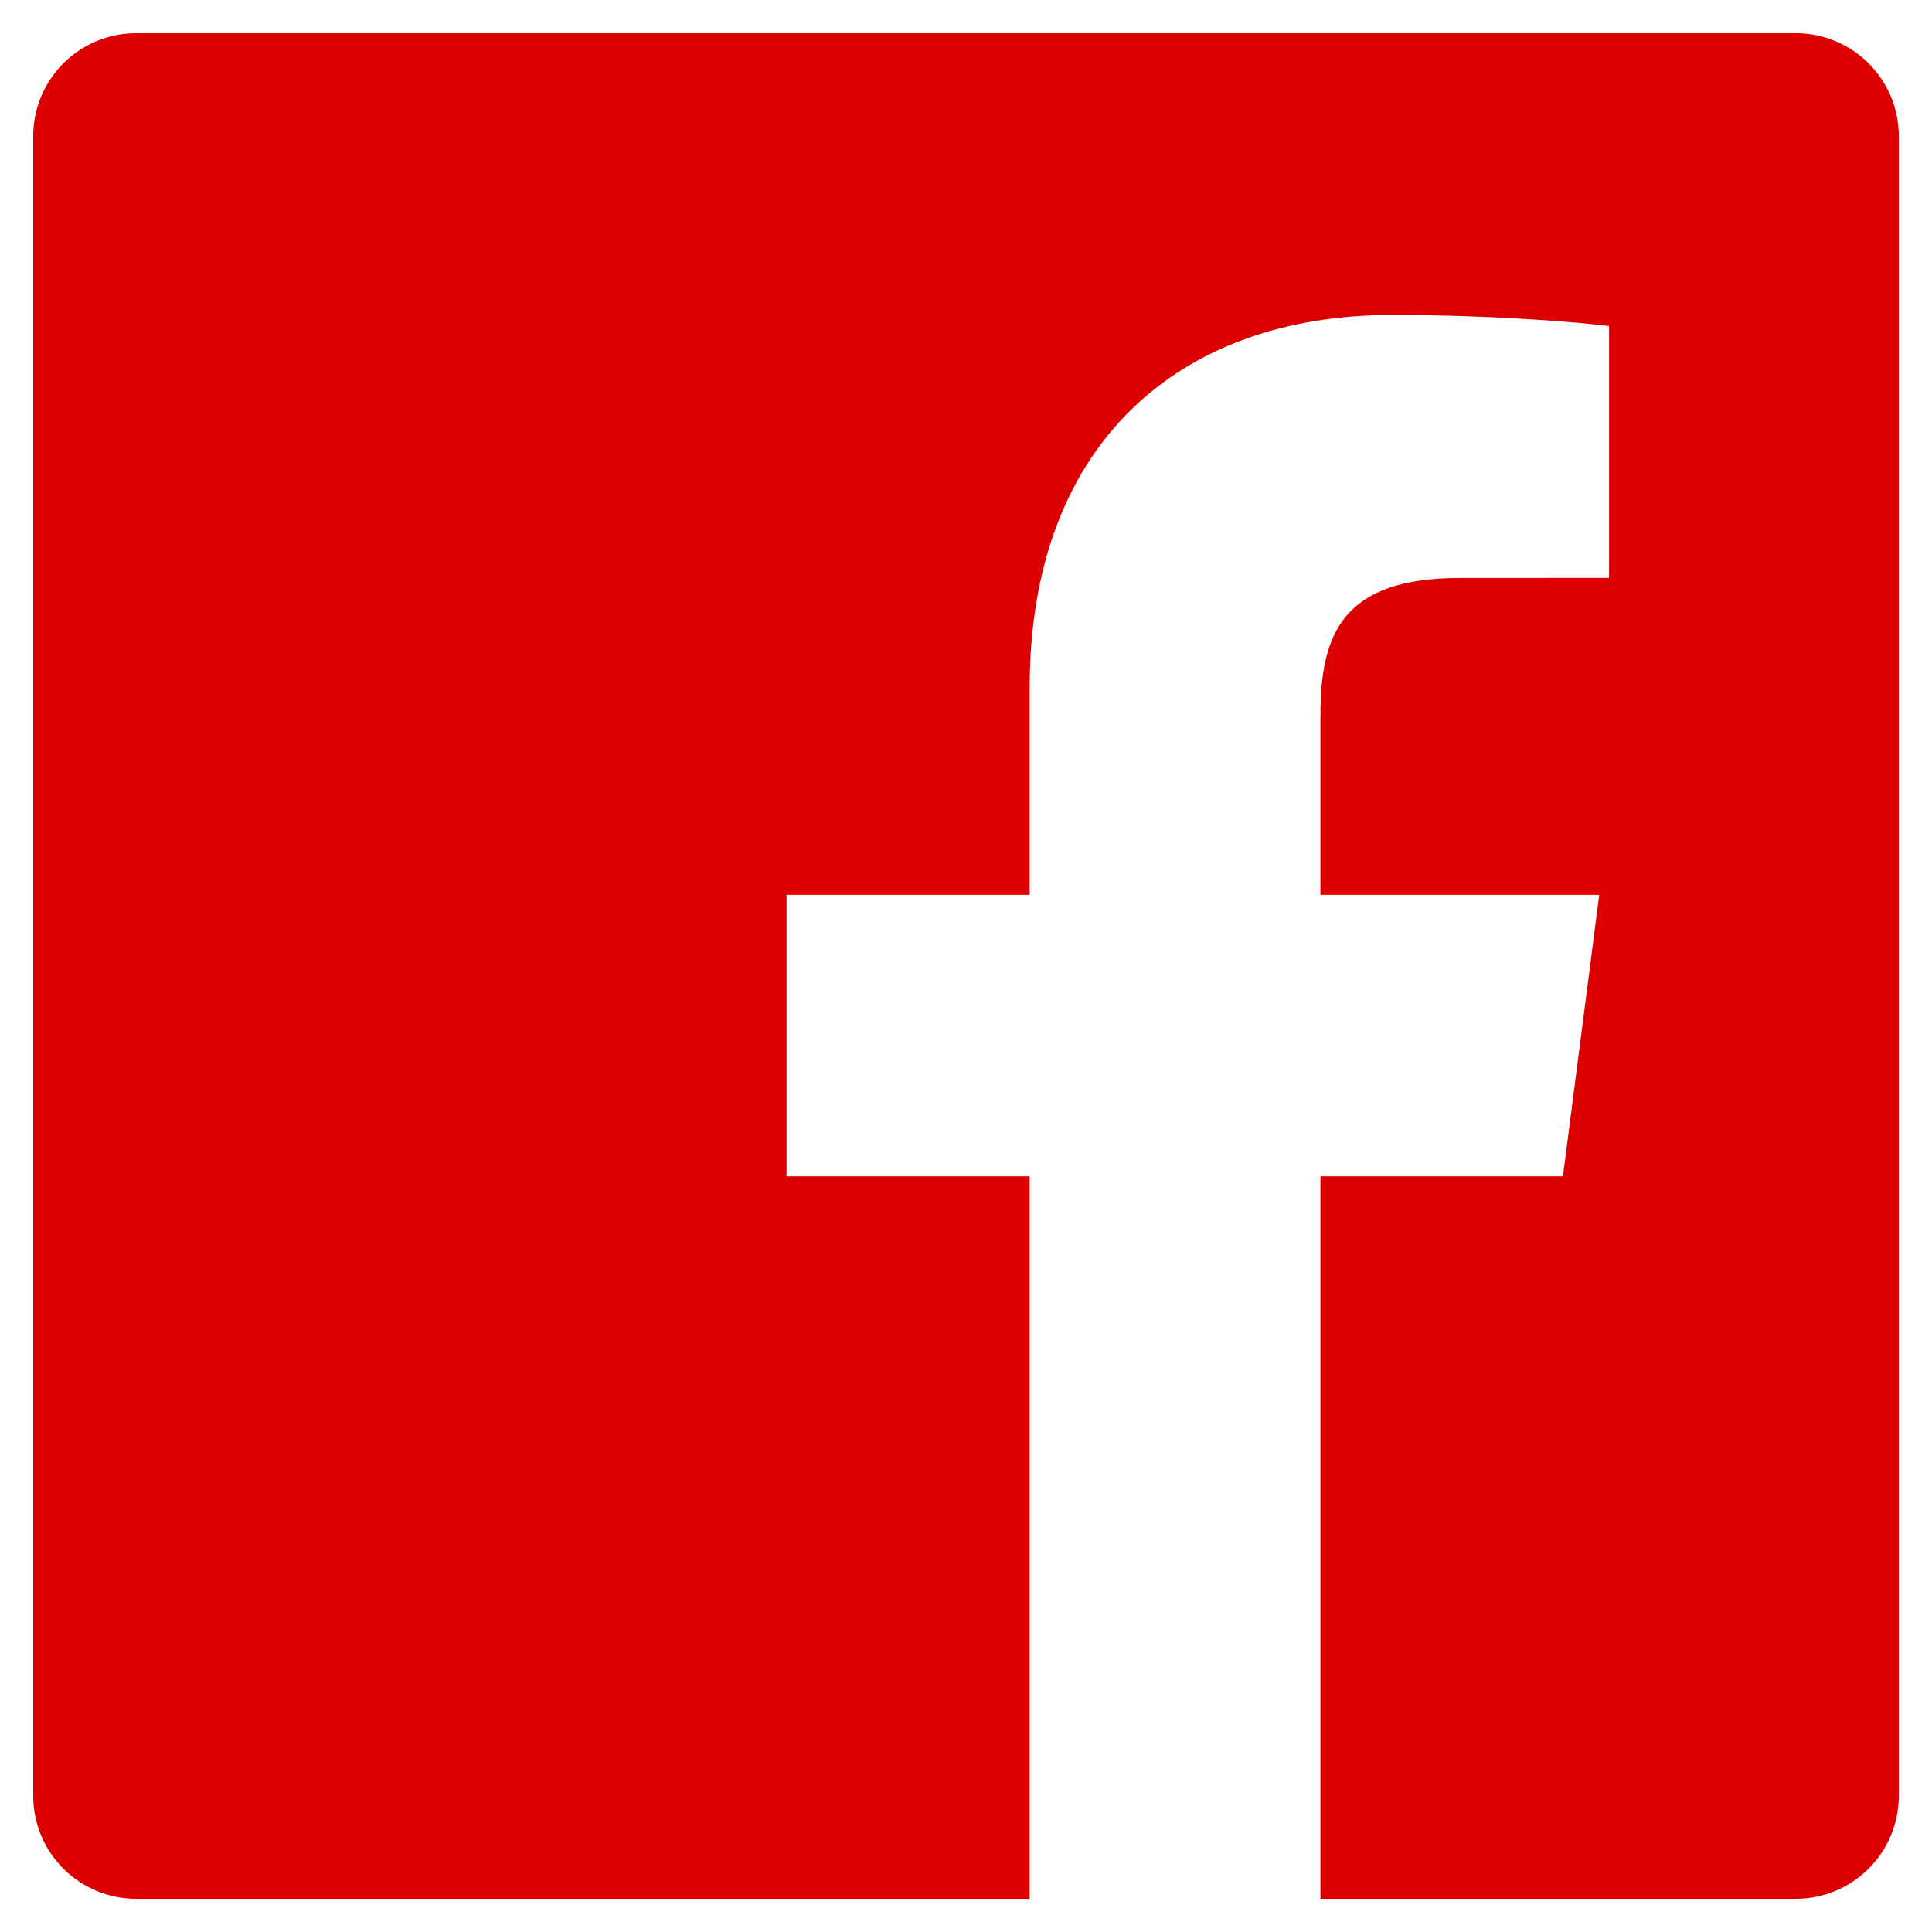 <?xml version="1.0" encoding="utf-8"?>
<!-- Generator: Adobe Illustrator 17.0.0, SVG Export Plug-In . SVG Version: 6.00 Build 0)  -->
<!DOCTYPE svg PUBLIC "-//W3C//DTD SVG 1.1//EN" "http://www.w3.org/Graphics/SVG/1.1/DTD/svg11.dtd">
<svg version="1.1" id="Layer_1" xmlns="http://www.w3.org/2000/svg" xmlns:xlink="http://www.w3.org/1999/xlink" x="0px" y="0px"
	 width="266.893px" height="266.895px" viewBox="0 0 266.893 266.895" enable-background="new 0 0 266.893 266.895"
	 xml:space="preserve">
<path fill="#DD0000" d="M248.082,4.588H18.812c-7.857,0-14.224,6.367-14.224,14.224v229.27c0,7.855,6.366,14.225,14.224,14.225
	h123.431v-99.803h-33.585v-38.895h33.585V94.925c0-33.287,20.33-51.413,50.025-51.413c14.224,0,26.45,1.059,30.012,1.533v34.788
	l-20.596,0.009c-16.148,0-19.275,7.674-19.275,18.935v24.832h38.515l-5.016,38.895h-33.499v99.803h65.673
	c7.854,0,14.223-6.369,14.223-14.225V18.812C262.305,10.955,255.937,4.588,248.082,4.588z"/>
</svg>
